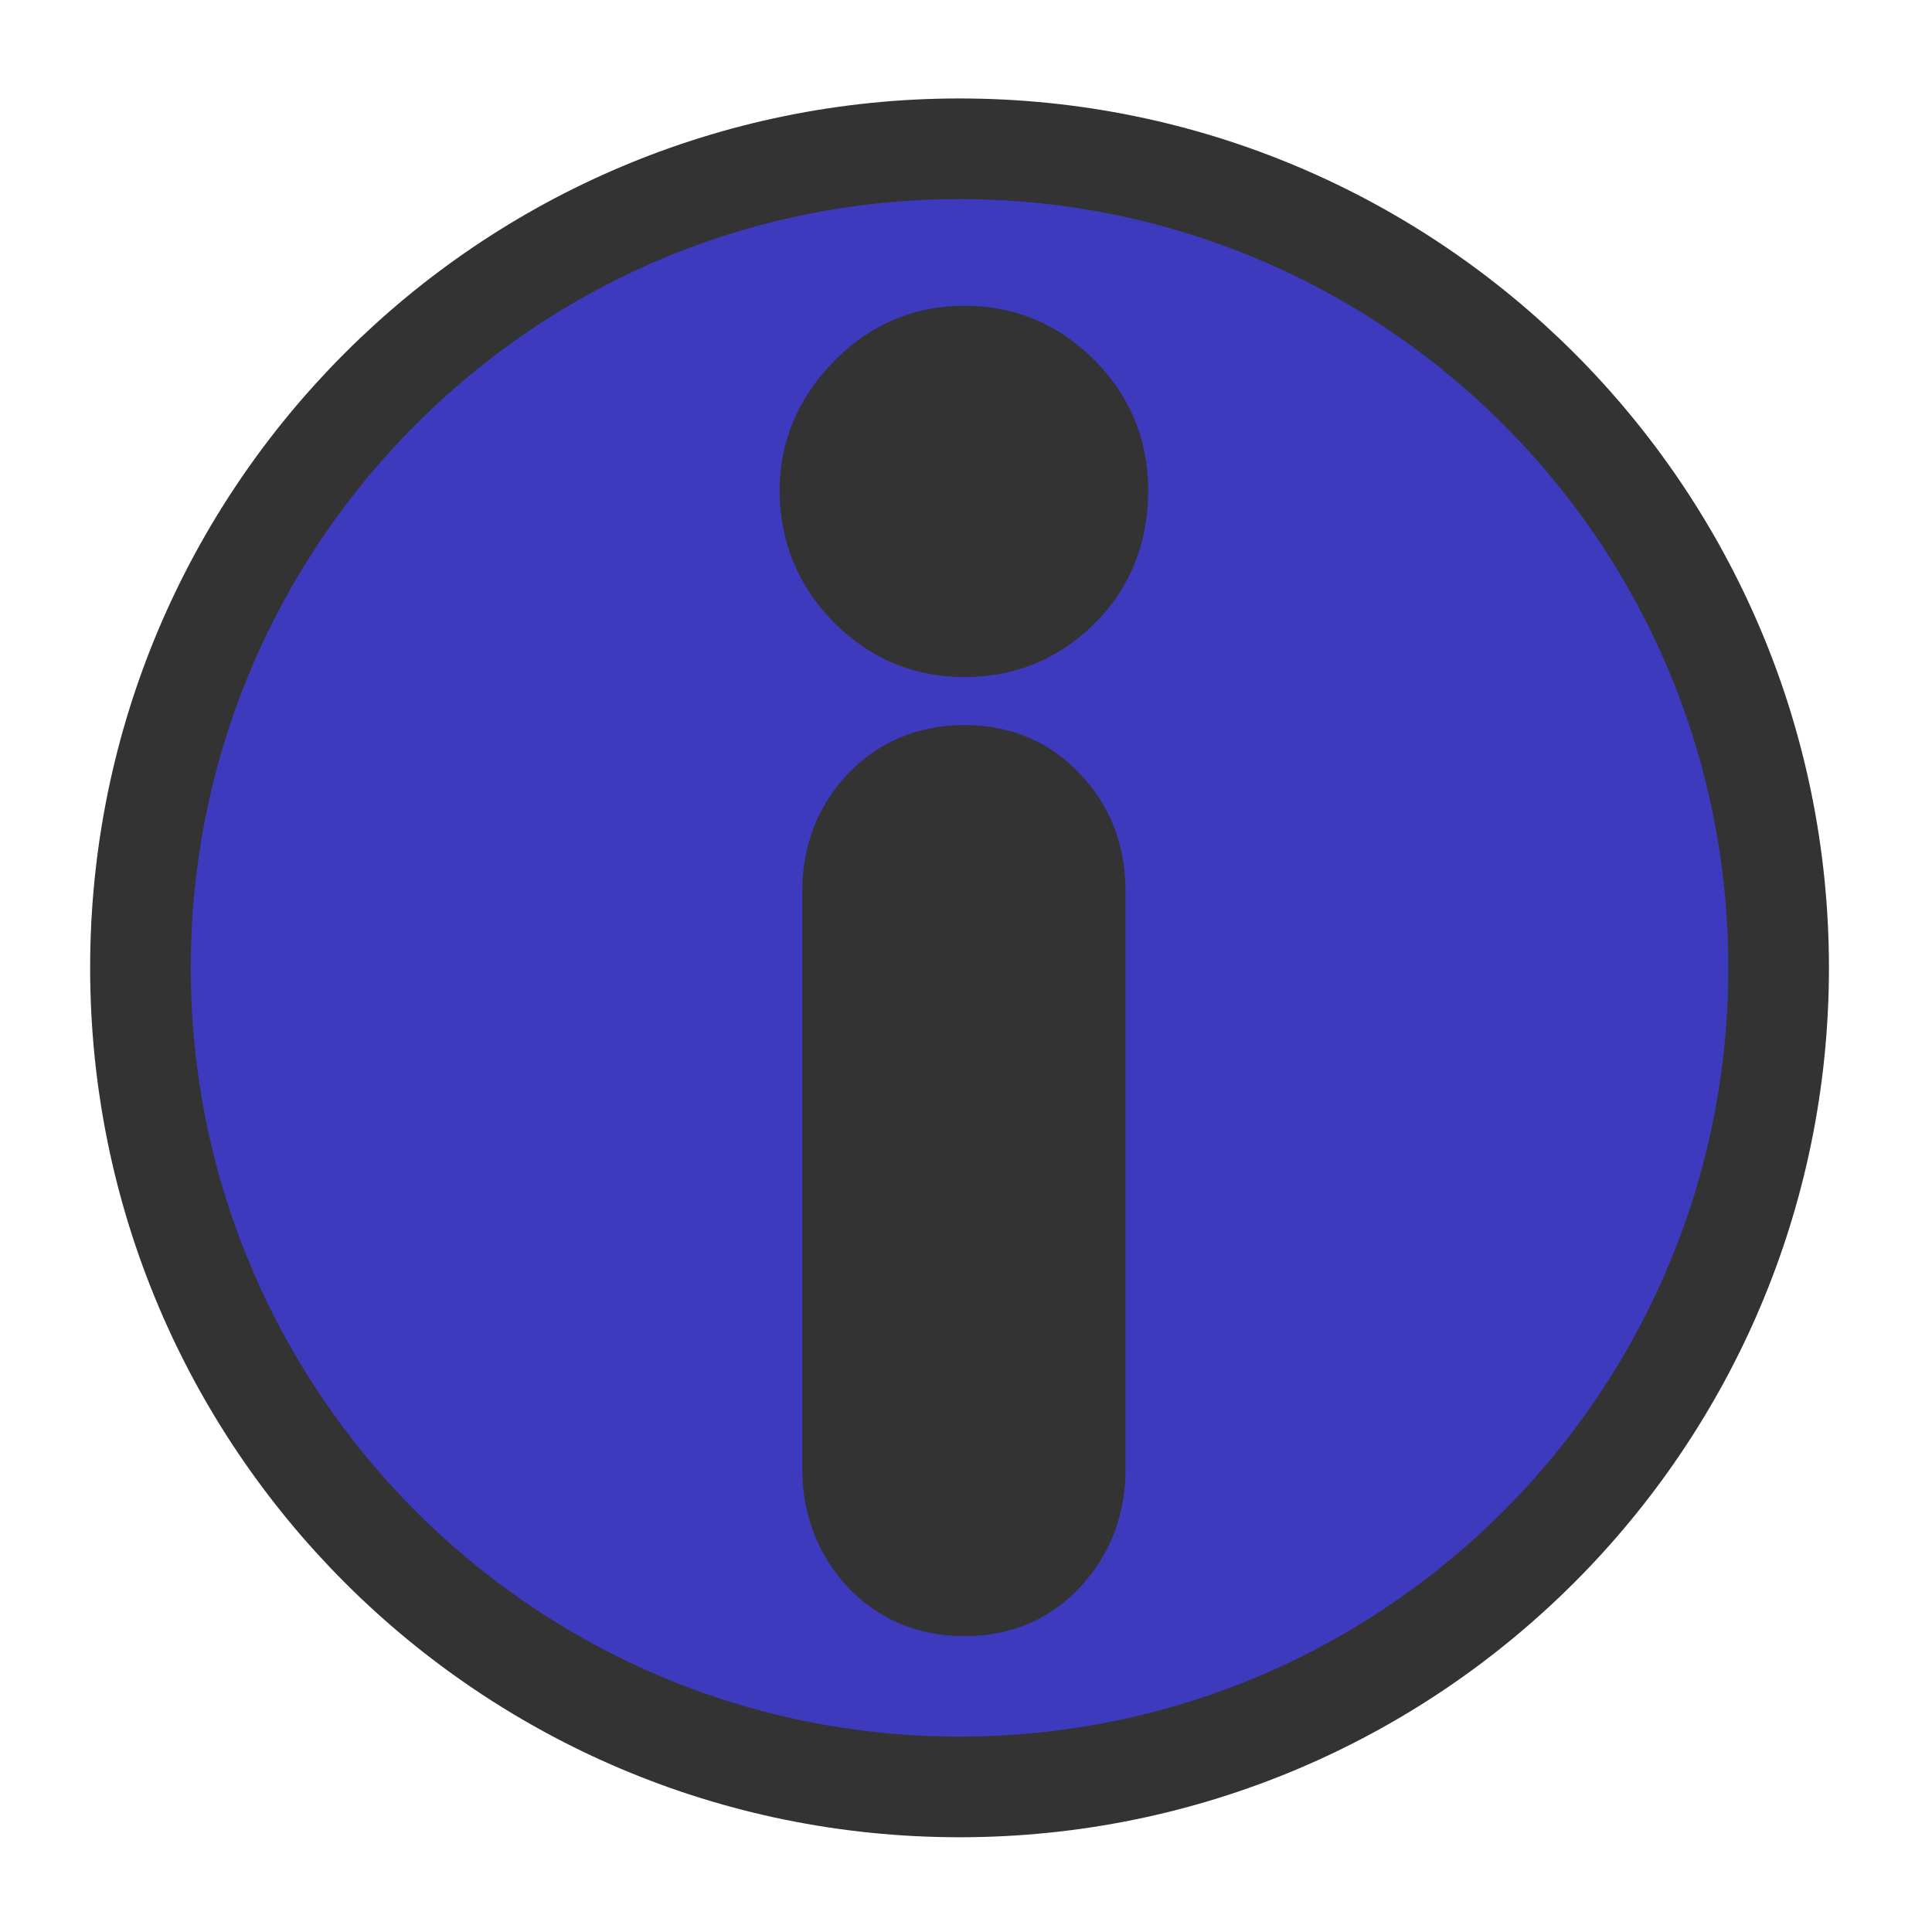 <?xml version="1.0" encoding="UTF-8" standalone="no"?>
<!-- Created with Inkscape (http://www.inkscape.org/) -->
<svg
   xmlns:dc="http://purl.org/dc/elements/1.1/"
   xmlns:cc="http://creativecommons.org/ns#"
   xmlns:rdf="http://www.w3.org/1999/02/22-rdf-syntax-ns#"
   xmlns:svg="http://www.w3.org/2000/svg"
   xmlns="http://www.w3.org/2000/svg"
   xmlns:sodipodi="http://sodipodi.sourceforge.net/DTD/sodipodi-0.dtd"
   xmlns:inkscape="http://www.inkscape.org/namespaces/inkscape"
   height="60"
   id="svg1"
   inkscape:version="0.46"
   sodipodi:docbase="/home/jc/workspace3/flame-edit/images/control_bar"
   sodipodi:docname="info_down.svg"
   sodipodi:version="0.32"
   version="1.0"
   width="60"
   x="0"
   y="0"
   inkscape:output_extension="org.inkscape.output.svg.inkscape">
  <sodipodi:namedview
     bordercolor="#666666"
     borderopacity="1.0"
     id="base"
     inkscape:cx="24.49137"
     inkscape:cy="30.645152"
     inkscape:pageopacity="0.0"
     inkscape:pageshadow="2"
     inkscape:window-height="685"
     inkscape:window-width="1016"
     inkscape:window-x="332"
     inkscape:window-y="347"
     inkscape:zoom="6.9465337"
     pagecolor="#ffffff"
     inkscape:current-layer="svg1"
     showgrid="false" />
  <defs
     id="defs3">
    <inkscape:perspective
       sodipodi:type="inkscape:persp3d"
       inkscape:vp_x="0 : 30 : 1"
       inkscape:vp_y="0 : 1000 : 0"
       inkscape:vp_z="60 : 30 : 1"
       inkscape:persp3d-origin="30 : 20 : 1"
       id="perspective9" />
  </defs>
  <path
     style="font-size:12px;fill:#3d3abe;fill-opacity:1;fill-rule:evenodd;stroke:#333333;stroke-width:3.125;stroke-linecap:round;stroke-linejoin:round;stroke-dasharray:none;stroke-opacity:1"
     d="M 29.799,4.62 C 15.752,4.62 4.362,16.01 4.362,30.057 C 4.362,44.104 15.752,55.495 29.799,55.495 C 43.846,55.495 55.237,44.104 55.237,30.057 C 55.237,16.01 43.846,4.62 29.799,4.62 z"
     id="path2160" />
  <g
     id="g2439"
     transform="matrix(0.9,0,0,0.9,7.917,3.534)">
    <path
       id="path3285"
       d="M 24.479,8.186 C 25.805,8.186 26.914,8.653 27.854,9.593 C 28.794,10.533 29.261,11.656 29.261,12.999 C 29.261,14.392 28.794,15.576 27.854,16.499 C 26.914,17.422 25.805,17.874 24.479,17.874 C 23.17,17.874 22.044,17.408 21.104,16.468 C 20.164,15.528 19.667,14.359 19.667,12.999 C 19.667,11.69 20.164,10.581 21.104,9.624 C 22.044,8.667 23.17,8.186 24.479,8.186 z"
       style="fill:#333333;fill-opacity:1;fill-rule:evenodd;stroke:#333333;stroke-width:3.125;stroke-dasharray:none;stroke-opacity:1" />
    <path
       id="path838"
       d="M 24.479,22.655 C 25.671,22.655 26.616,23.068 27.354,23.874 C 28.11,24.663 28.479,25.651 28.479,26.843 L 28.479,46.749 C 28.479,47.941 28.11,48.927 27.354,49.749 C 26.616,50.555 25.671,50.968 24.479,50.968 C 23.305,50.968 22.328,50.555 21.573,49.749 C 20.835,48.927 20.448,47.941 20.448,46.749 L 20.448,26.843 C 20.448,25.651 20.835,24.663 21.573,23.874 C 22.328,23.068 23.305,22.655 24.479,22.655 z"
       style="fill:#333333;fill-opacity:1;fill-rule:evenodd;stroke:#333333;stroke-width:3.125;stroke-dasharray:none;stroke-opacity:1" />
  </g>
</svg>
